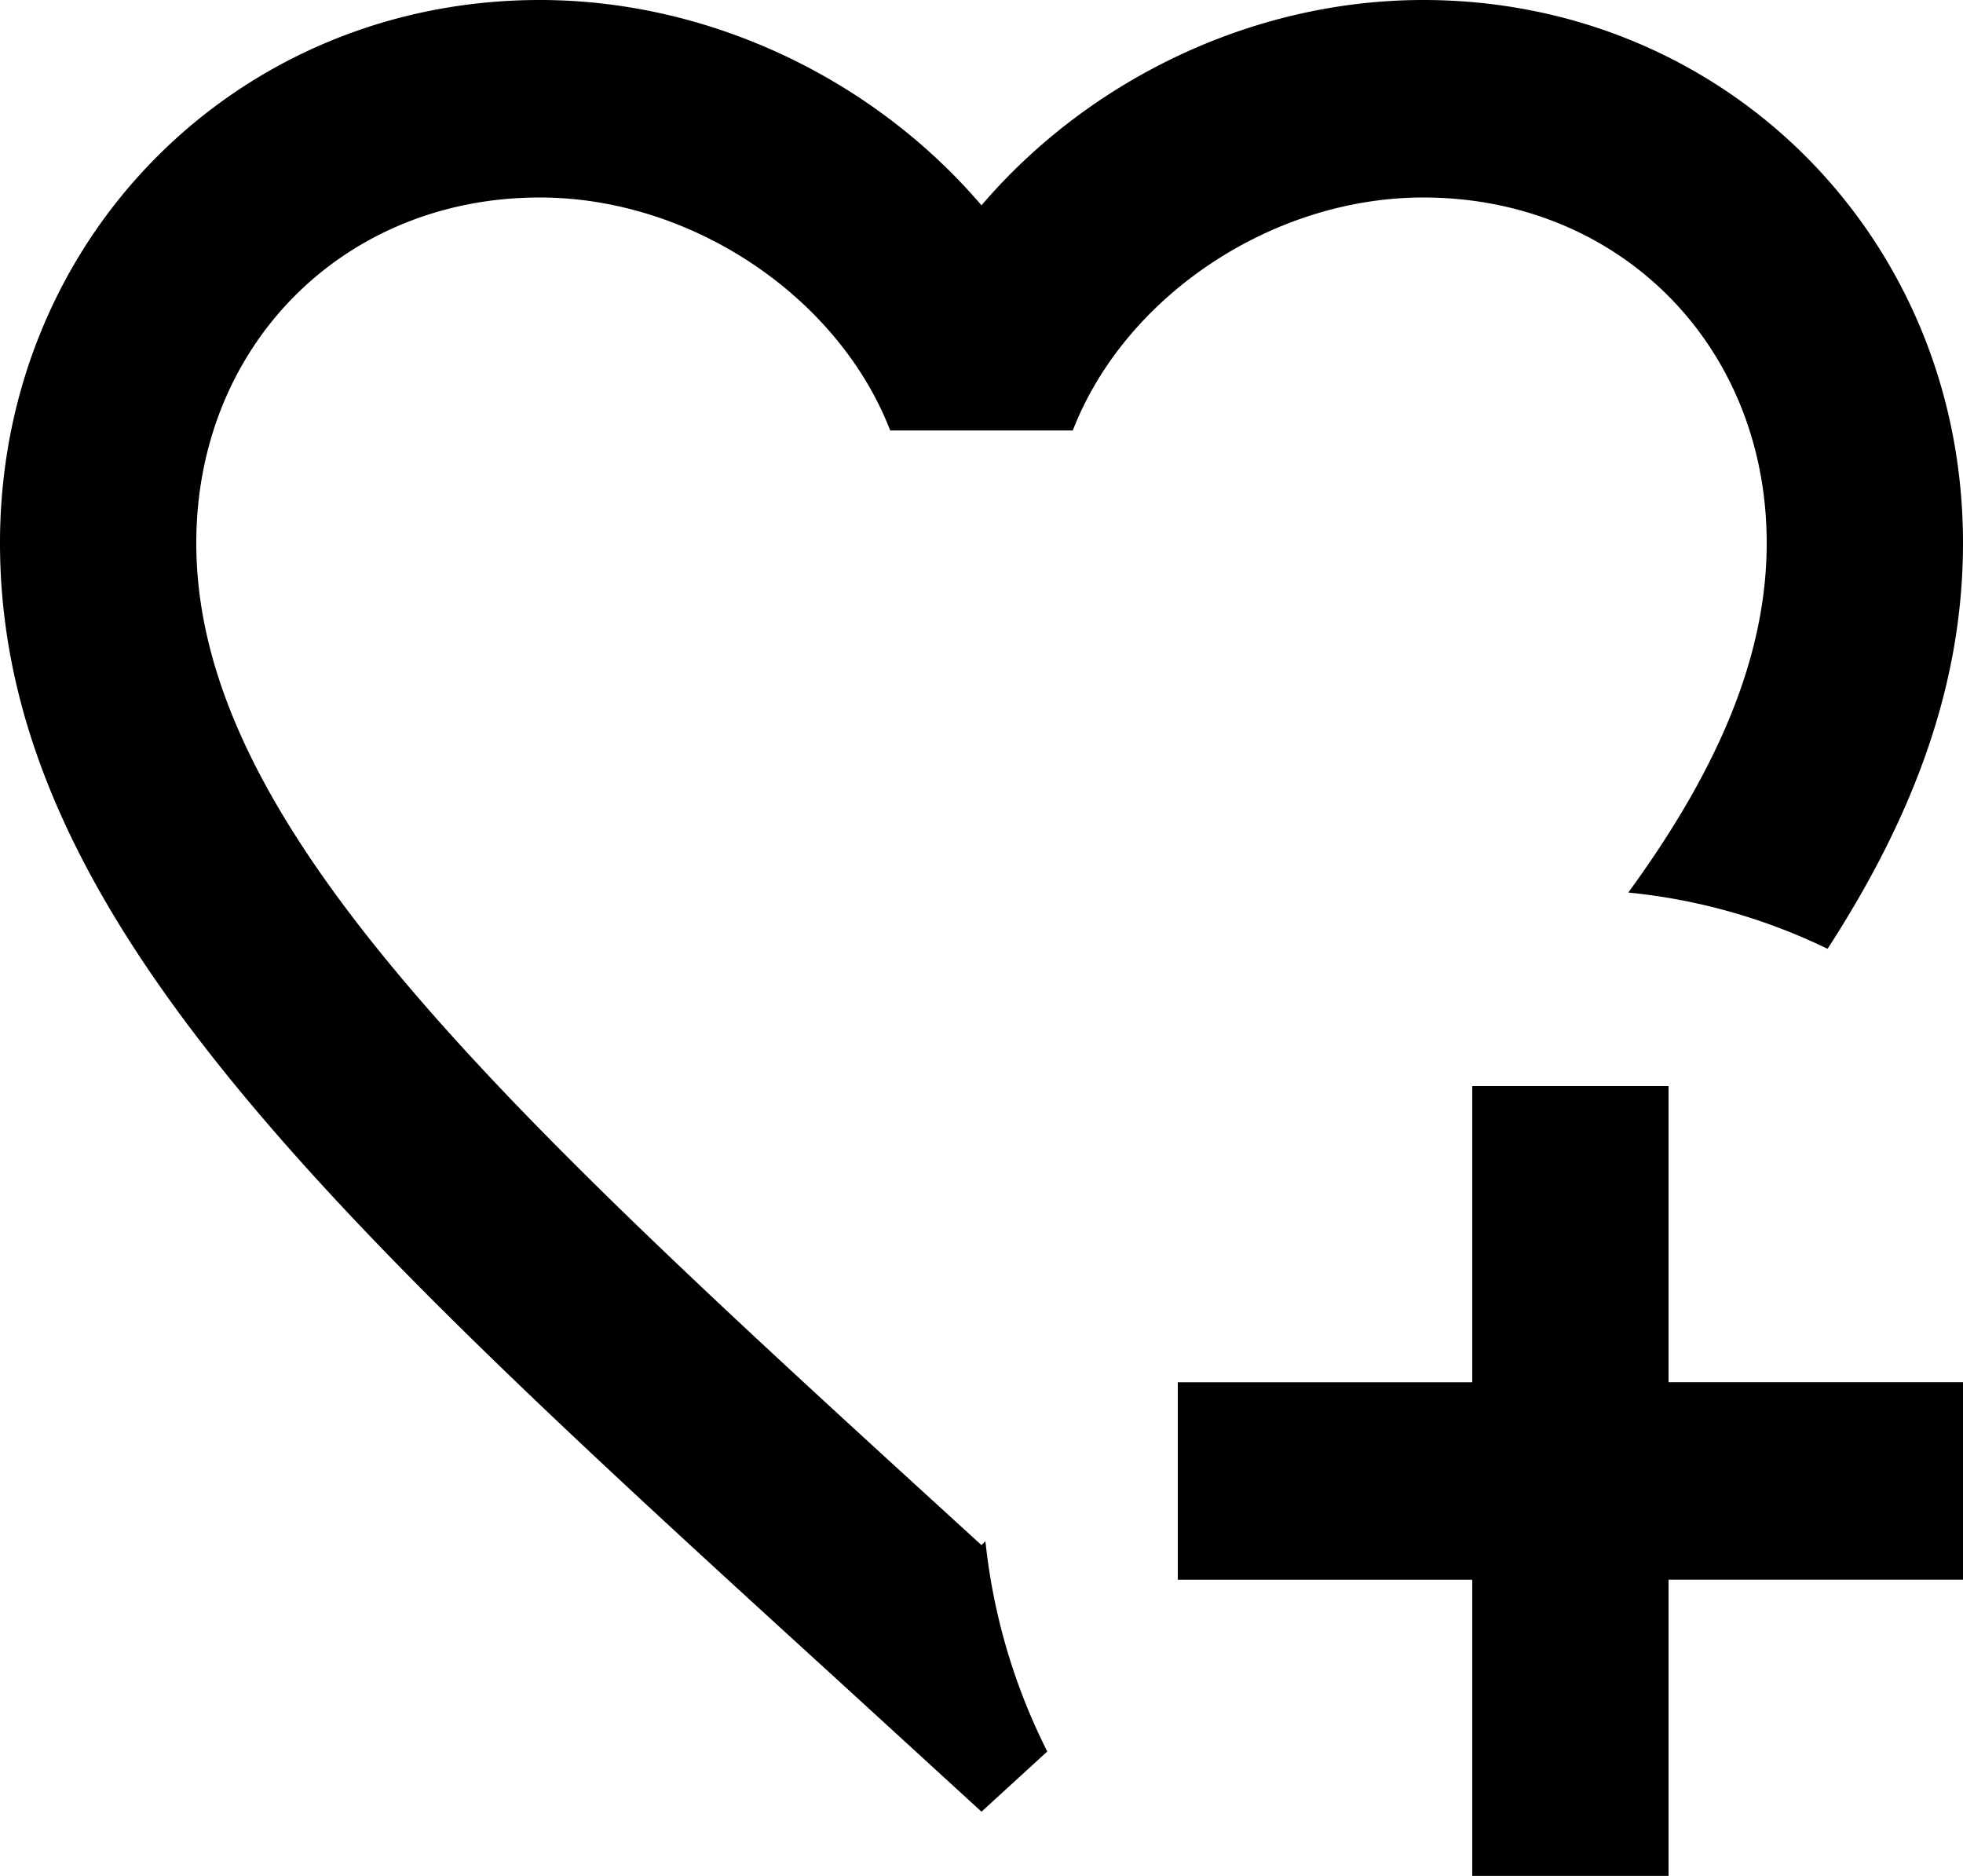 <svg width="45" height="43" fill="none" xmlns="http://www.w3.org/2000/svg"><path d="m24.008 40.148-1.508 1.38-3.262-2.986C7.65 27.972 0 20.979 0 12.447 0 5.454 5.445 0 12.375 0 16.29 0 20.047 1.833 22.5 4.707 24.953 1.833 28.71 0 32.625 0 39.555 0 45 5.454 45 12.447c0 3.237-1.125 6.247-3.105 9.302a13.465 13.465 0 0 0-4.568-1.29c2.048-2.806 3.173-5.409 3.173-8.012 0-4.526-3.375-7.92-7.875-7.92-3.465 0-6.84 2.262-8.032 5.34h-4.186c-1.192-3.078-4.567-5.34-8.032-5.34-4.5 0-7.875 3.394-7.875 7.92 0 6.54 7.065 12.99 17.753 22.745l.247.226.09-.09c.18 1.72.675 3.35 1.418 4.82Zm9.742-15.253v6.79H27v4.526h6.75V43h4.5v-6.79H45v-4.526h-6.75v-6.79h-4.5Z" fill="#000"/></svg>